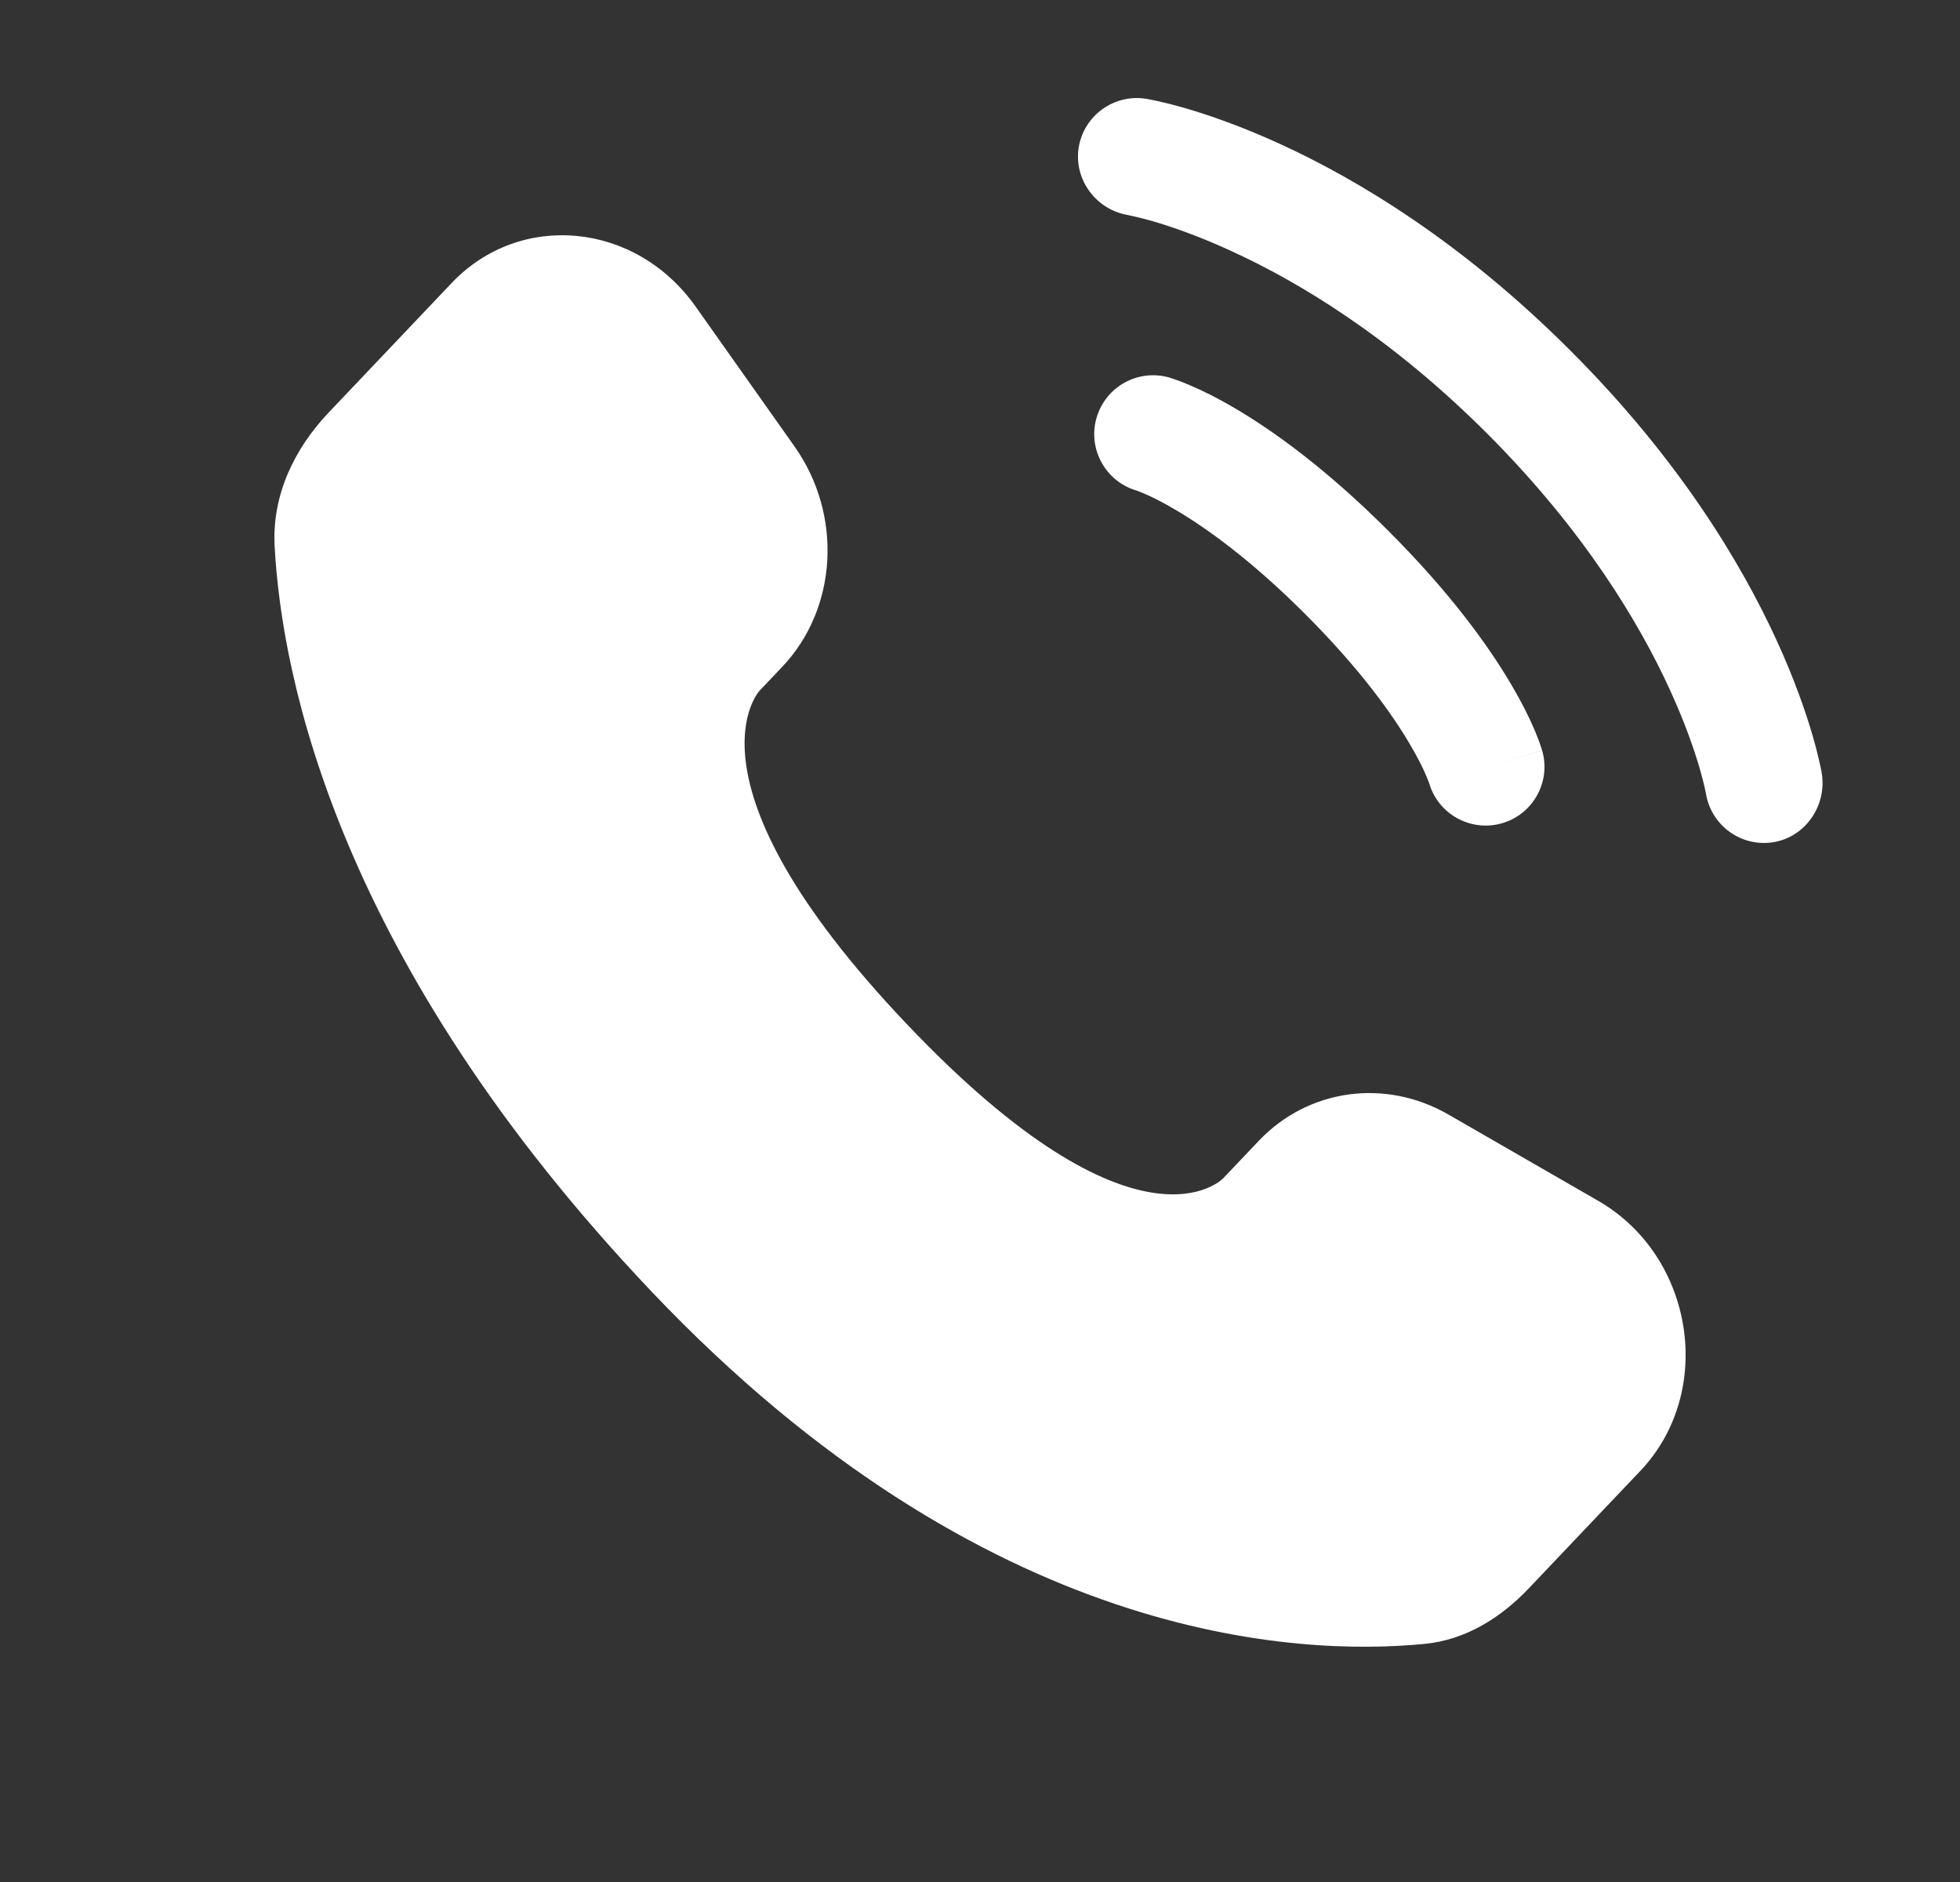 <svg width="25" height="24" viewBox="0 0 25 24" fill="none" xmlns="http://www.w3.org/2000/svg">
<rect x="0" y="0" width="25" height="24" fill="#333333" stroke="none"/>
<path d="M16.056 14.548L15.601 15.027C15.601 15.027 14.518 16.167 11.563 13.056C8.608 9.945 9.691 8.805 9.691 8.805L9.978 8.503C10.684 7.759 10.751 6.565 10.134 5.693L8.873 3.91C8.11 2.83 6.636 2.688 5.761 3.609L4.192 5.261C3.758 5.718 3.468 6.309 3.503 6.966C3.593 8.645 4.311 12.259 8.315 16.475C12.562 20.946 16.547 21.124 18.176 20.963C18.692 20.912 19.14 20.634 19.501 20.254L20.922 18.758C21.881 17.749 21.61 16.018 20.383 15.312L18.473 14.212C17.667 13.749 16.686 13.885 16.056 14.548Z" fill="white"/>
<path d="M13.759 1.88C13.826 1.471 14.212 1.194 14.621 1.26C14.646 1.265 14.728 1.28 14.771 1.29C14.856 1.309 14.975 1.338 15.123 1.381C15.42 1.468 15.835 1.61 16.332 1.838C17.329 2.295 18.654 3.094 20.03 4.47C21.406 5.845 22.205 7.171 22.662 8.168C22.89 8.665 23.032 9.08 23.119 9.377C23.162 9.525 23.191 9.644 23.21 9.729C23.22 9.772 23.227 9.806 23.232 9.832L23.237 9.863C23.303 10.272 23.029 10.674 22.62 10.74C22.212 10.806 21.828 10.53 21.76 10.123C21.758 10.112 21.752 10.083 21.746 10.055C21.734 10 21.712 9.912 21.679 9.796C21.611 9.564 21.493 9.218 21.298 8.793C20.908 7.942 20.207 6.768 18.97 5.53C17.732 4.292 16.558 3.591 15.707 3.202C15.281 3.006 14.936 2.889 14.704 2.821C14.588 2.787 14.442 2.754 14.386 2.742C13.979 2.674 13.694 2.288 13.759 1.88Z" fill="white"/>
<path fill-rule="evenodd" clip-rule="evenodd" d="M13.986 5.33C14.1 4.931 14.515 4.701 14.913 4.814L14.707 5.536C14.913 4.814 14.913 4.814 14.913 4.814L14.914 4.815L14.916 4.815L14.919 4.816L14.927 4.819L14.947 4.825C14.962 4.83 14.981 4.836 15.003 4.844C15.048 4.86 15.107 4.882 15.18 4.914C15.326 4.976 15.525 5.072 15.77 5.217C16.259 5.507 16.927 5.988 17.712 6.773C18.497 7.558 18.978 8.226 19.268 8.716C19.413 8.96 19.509 9.159 19.572 9.305C19.603 9.378 19.625 9.437 19.641 9.482C19.649 9.504 19.655 9.523 19.66 9.538L19.666 9.558L19.669 9.566L19.67 9.569L19.67 9.571C19.67 9.571 19.671 9.572 18.95 9.778L19.671 9.572C19.785 9.97 19.554 10.386 19.156 10.499C18.761 10.612 18.349 10.386 18.231 9.994L18.228 9.984C18.222 9.969 18.211 9.939 18.193 9.896C18.156 9.809 18.089 9.668 17.977 9.48C17.754 9.103 17.351 8.534 16.651 7.834C15.951 7.134 15.382 6.731 15.005 6.508C14.817 6.396 14.676 6.329 14.589 6.292C14.546 6.274 14.517 6.263 14.502 6.257L14.491 6.254C14.099 6.136 13.873 5.724 13.986 5.33Z" fill="white"/>
</svg>
